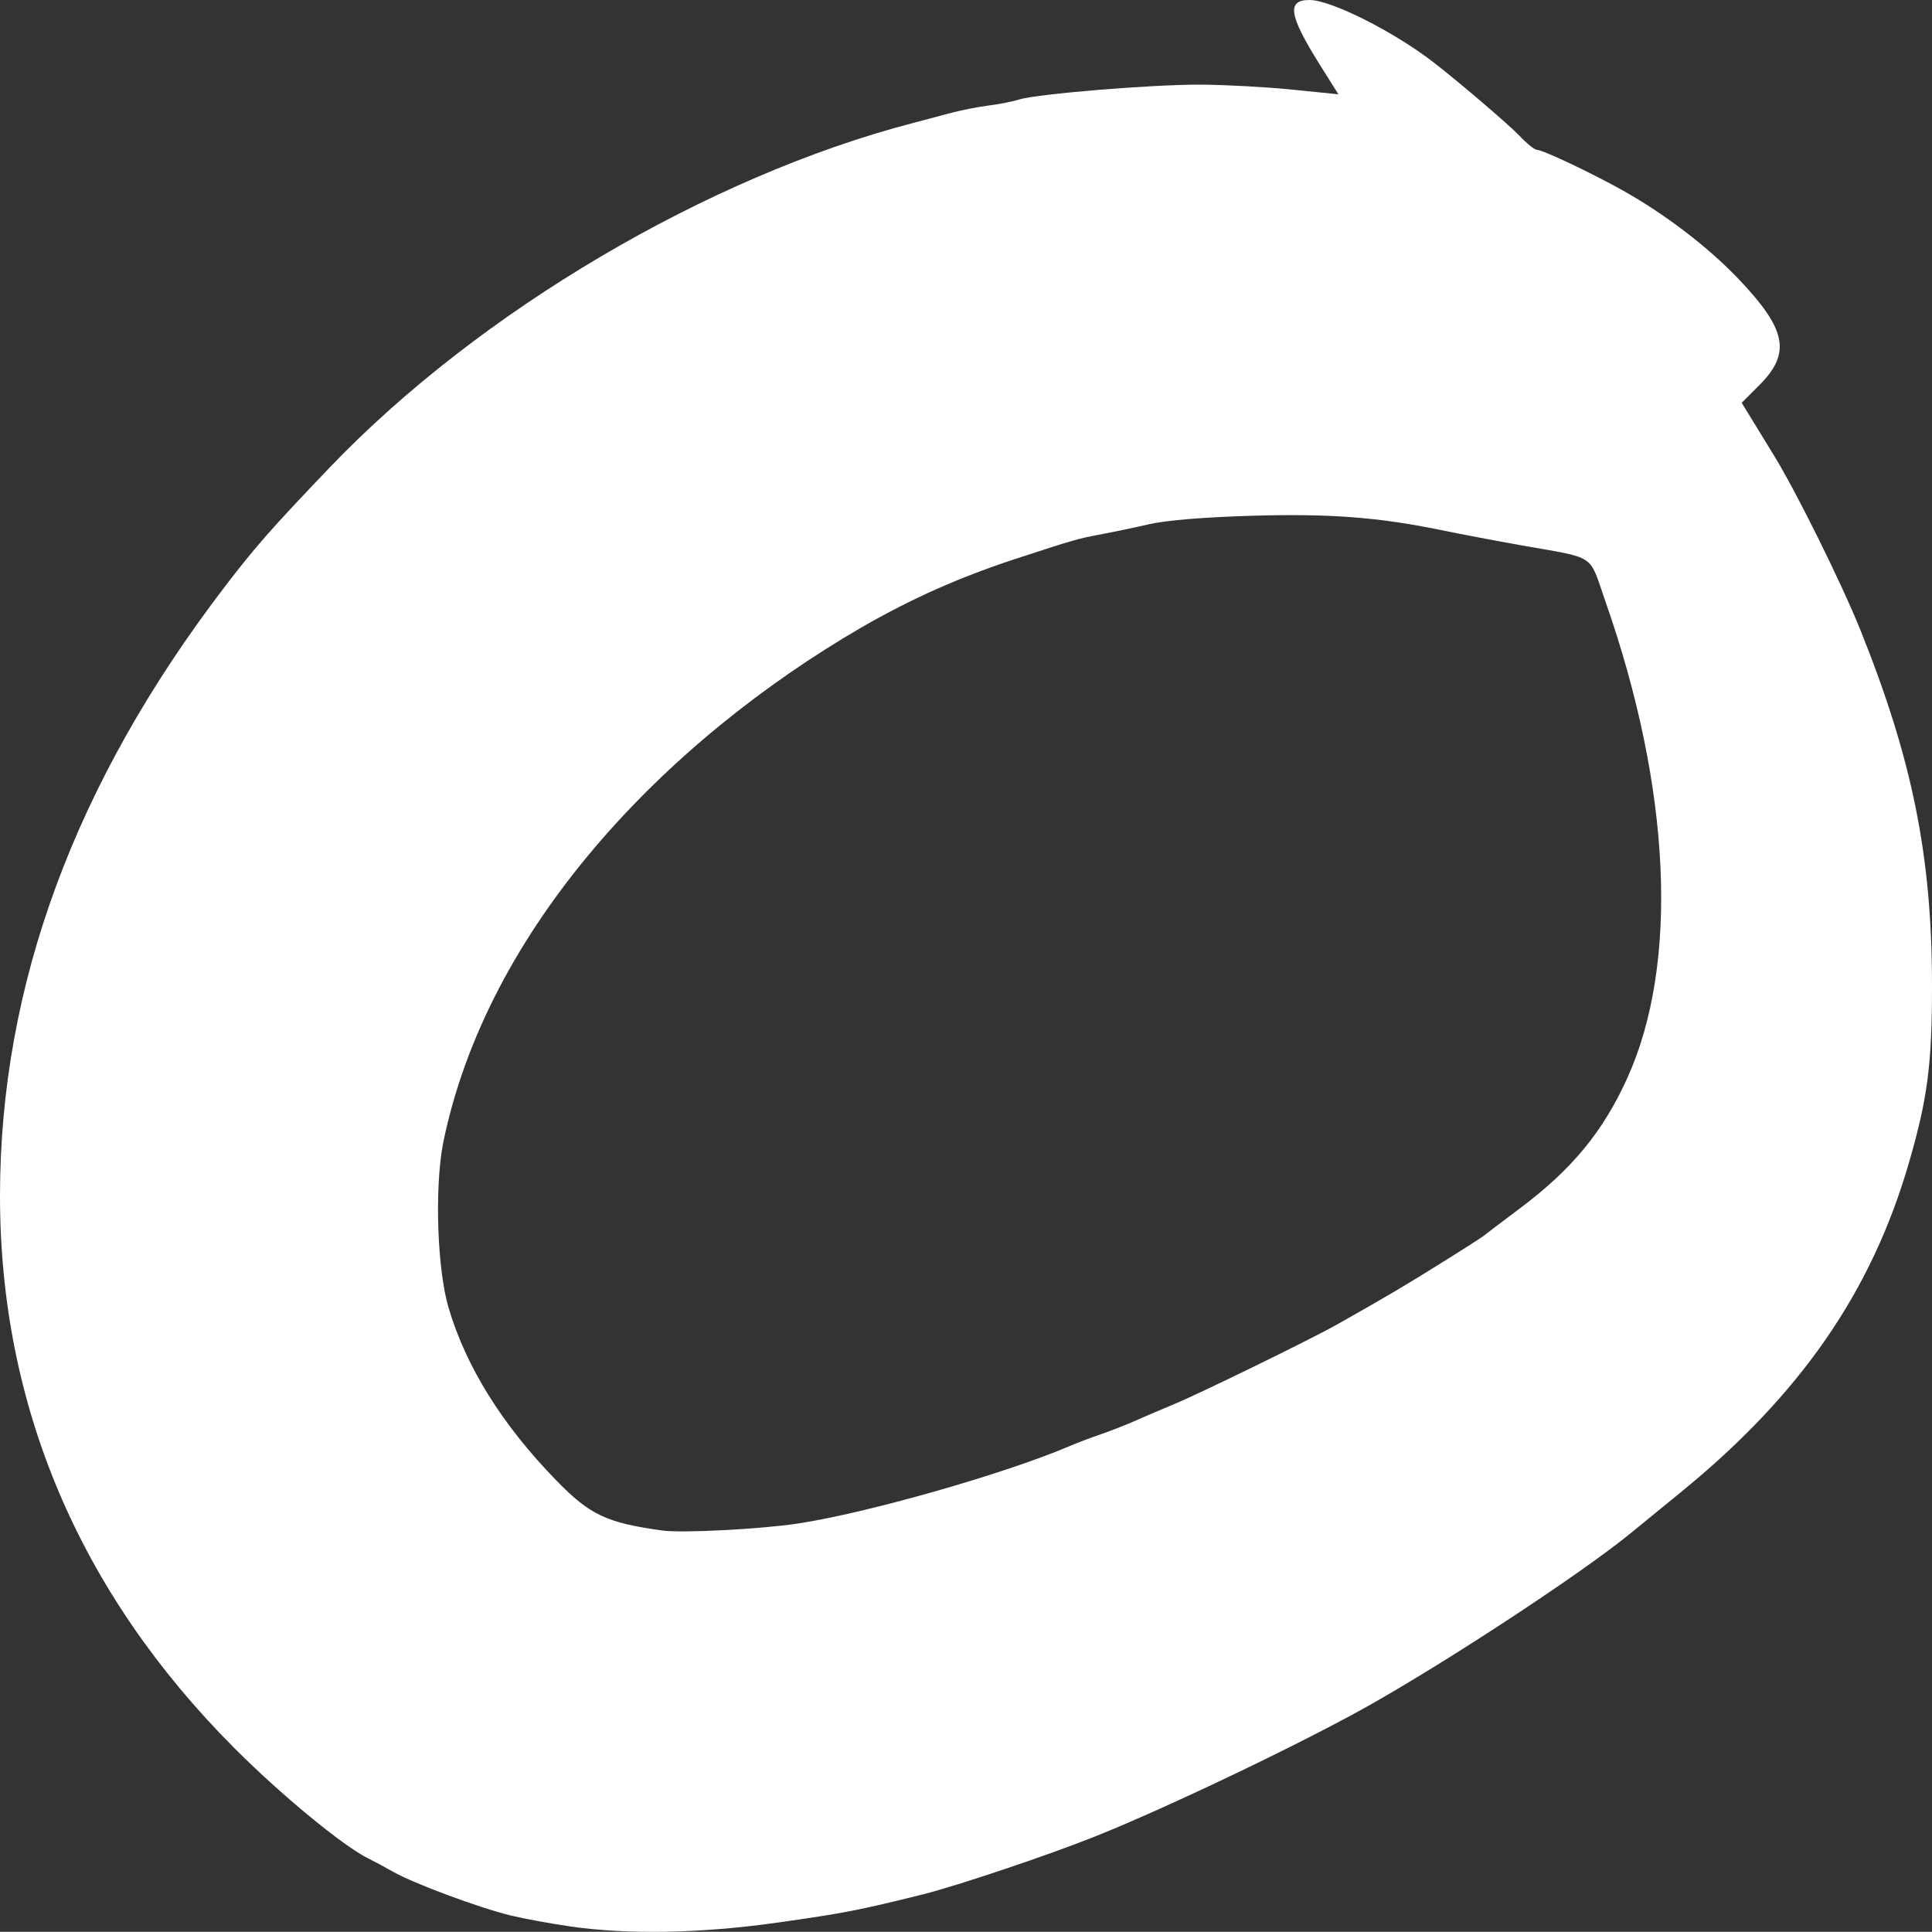 <?xml version="1.0" encoding="UTF-8" standalone="no"?>
<!-- Created with Inkscape (http://www.inkscape.org/) -->

<svg
   width="26.639mm"
   height="26.636mm"
   viewBox="0 0 26.639 26.636"
   version="1.1"
   id="svg2397"
   inkscape:version="1.1.2 (0a00cf5339, 2022-02-04)"
   sodipodi:docname="circle.svg"
   xmlns:inkscape="http://www.inkscape.org/namespaces/inkscape"
   xmlns:sodipodi="http://sodipodi.sourceforge.net/DTD/sodipodi-0.dtd"
   xmlns="http://www.w3.org/2000/svg"
   xmlns:svg="http://www.w3.org/2000/svg">
  <rect x="0" y="0" width="26.639" height="26.636" fill="#333333" stroke="none"/>
  <sodipodi:namedview
     id="namedview2399"
     pagecolor="#ffffff"
     bordercolor="#666666"
     borderopacity="1.0"
     inkscape:pageshadow="2"
     inkscape:pageopacity="0.0"
     inkscape:pagecheckerboard="0"
     inkscape:document-units="mm"
     showgrid="false"
     fit-margin-top="0"
     fit-margin-left="0"
     fit-margin-right="0"
     fit-margin-bottom="0"
     inkscape:zoom="0.56123737"
     inkscape:cx="-96.215973"
     inkscape:cy="292.21147"
     inkscape:window-width="1920"
     inkscape:window-height="1044"
     inkscape:window-x="1920"
     inkscape:window-y="0"
     inkscape:window-maximized="1"
     inkscape:current-layer="layer1" />
  <defs
     id="defs2394" />
  <g
     inkscape:label="Layer 1"
     inkscape:groupmode="layer"
     id="layer1"
     transform="translate(-66.352,-71.068)">
    <path
       id="path2139"
       style="fill:#ffffff;fill-opacity:1;stroke-width:0.265"
       d="m 74.209,97.629 c -0.262,-0.037 -0.631,-0.105 -0.82,-0.151 -0.426,-0.103 -1.33,-0.439 -1.614,-0.6 -0.116,-0.066 -0.271,-0.149 -0.344,-0.185 -0.345,-0.168 -1.206,-0.878 -1.852,-1.526 -2.137,-2.144 -3.229,-4.722 -3.227,-7.617 0.002,-2.895 1.03,-5.683 3.09,-8.38 0.431,-0.564 0.653,-0.816 1.46,-1.66 2.056,-2.148 5.217,-4.013 8.043,-4.747 0.102,-0.026 0.316,-0.084 0.476,-0.127 0.16,-0.044 0.41,-0.094 0.556,-0.112 0.146,-0.018 0.336,-0.055 0.423,-0.083 0.254,-0.079 1.849,-0.21 2.514,-0.206 0.335,0.002 0.897,0.033 1.25,0.068 l 0.642,0.065 -0.261,-0.416 c -0.423,-0.676 -0.455,-0.887 -0.133,-0.884 0.296,0.002 1.158,0.436 1.703,0.857 0.345,0.266 1.045,0.865 1.188,1.015 0.1,0.106 0.207,0.192 0.238,0.193 0.082,0.001 0.739,0.312 1.167,0.55 0.597,0.333 1.192,0.787 1.616,1.232 0.665,0.699 0.727,1.022 0.284,1.466 l -0.241,0.241 0.14,0.228 c 0.077,0.125 0.213,0.347 0.302,0.493 0.315,0.513 0.93,1.756 1.194,2.41 0.717,1.784 0.987,3.12 0.988,4.9 7.9e-4,1.084 -0.06,1.555 -0.315,2.437 -0.516,1.787 -1.499,3.209 -3.148,4.553 -0.247,0.202 -0.557,0.455 -0.688,0.562 -0.654,0.536 -2.42,1.701 -3.572,2.356 -0.897,0.51 -2.793,1.419 -3.81,1.826 -0.647,0.259 -1.908,0.683 -2.381,0.801 -0.88,0.219 -1.083,0.259 -2.003,0.389 -1.059,0.15 -2.057,0.168 -2.865,0.053 z m 3.149,-5.555 c 0.946,-0.143 2.838,-0.682 3.731,-1.062 0.116,-0.05 0.319,-0.127 0.45,-0.171 0.131,-0.045 0.333,-0.124 0.45,-0.176 0.116,-0.052 0.366,-0.159 0.556,-0.238 0.365,-0.152 1.894,-0.899 2.249,-1.1 0.69,-0.39 0.9,-0.514 1.402,-0.827 0.306,-0.19 0.579,-0.365 0.609,-0.389 0.029,-0.024 0.255,-0.195 0.503,-0.381 0.721,-0.541 1.146,-1.057 1.482,-1.798 0.715,-1.579 0.605,-3.984 -0.303,-6.575 -0.233,-0.665 -0.109,-0.583 -1.153,-0.769 -0.349,-0.062 -0.849,-0.157 -1.111,-0.211 -0.87,-0.179 -1.552,-0.23 -2.63,-0.197 -0.64,0.019 -1.159,0.062 -1.392,0.115 -0.204,0.047 -0.501,0.109 -0.661,0.139 -0.323,0.06 -0.369,0.073 -1.176,0.337 -0.777,0.254 -1.437,0.547 -2.132,0.947 -2.718,1.579 -5.17,4.145 -5.772,7.121 -0.117,0.625 -0.079,1.735 0.078,2.264 0.242,0.814 0.738,1.61 1.481,2.374 0.466,0.479 0.693,0.587 1.463,0.694 0.275,0.038 1.355,-0.018 1.879,-0.097 z" />
  </g>
</svg>
